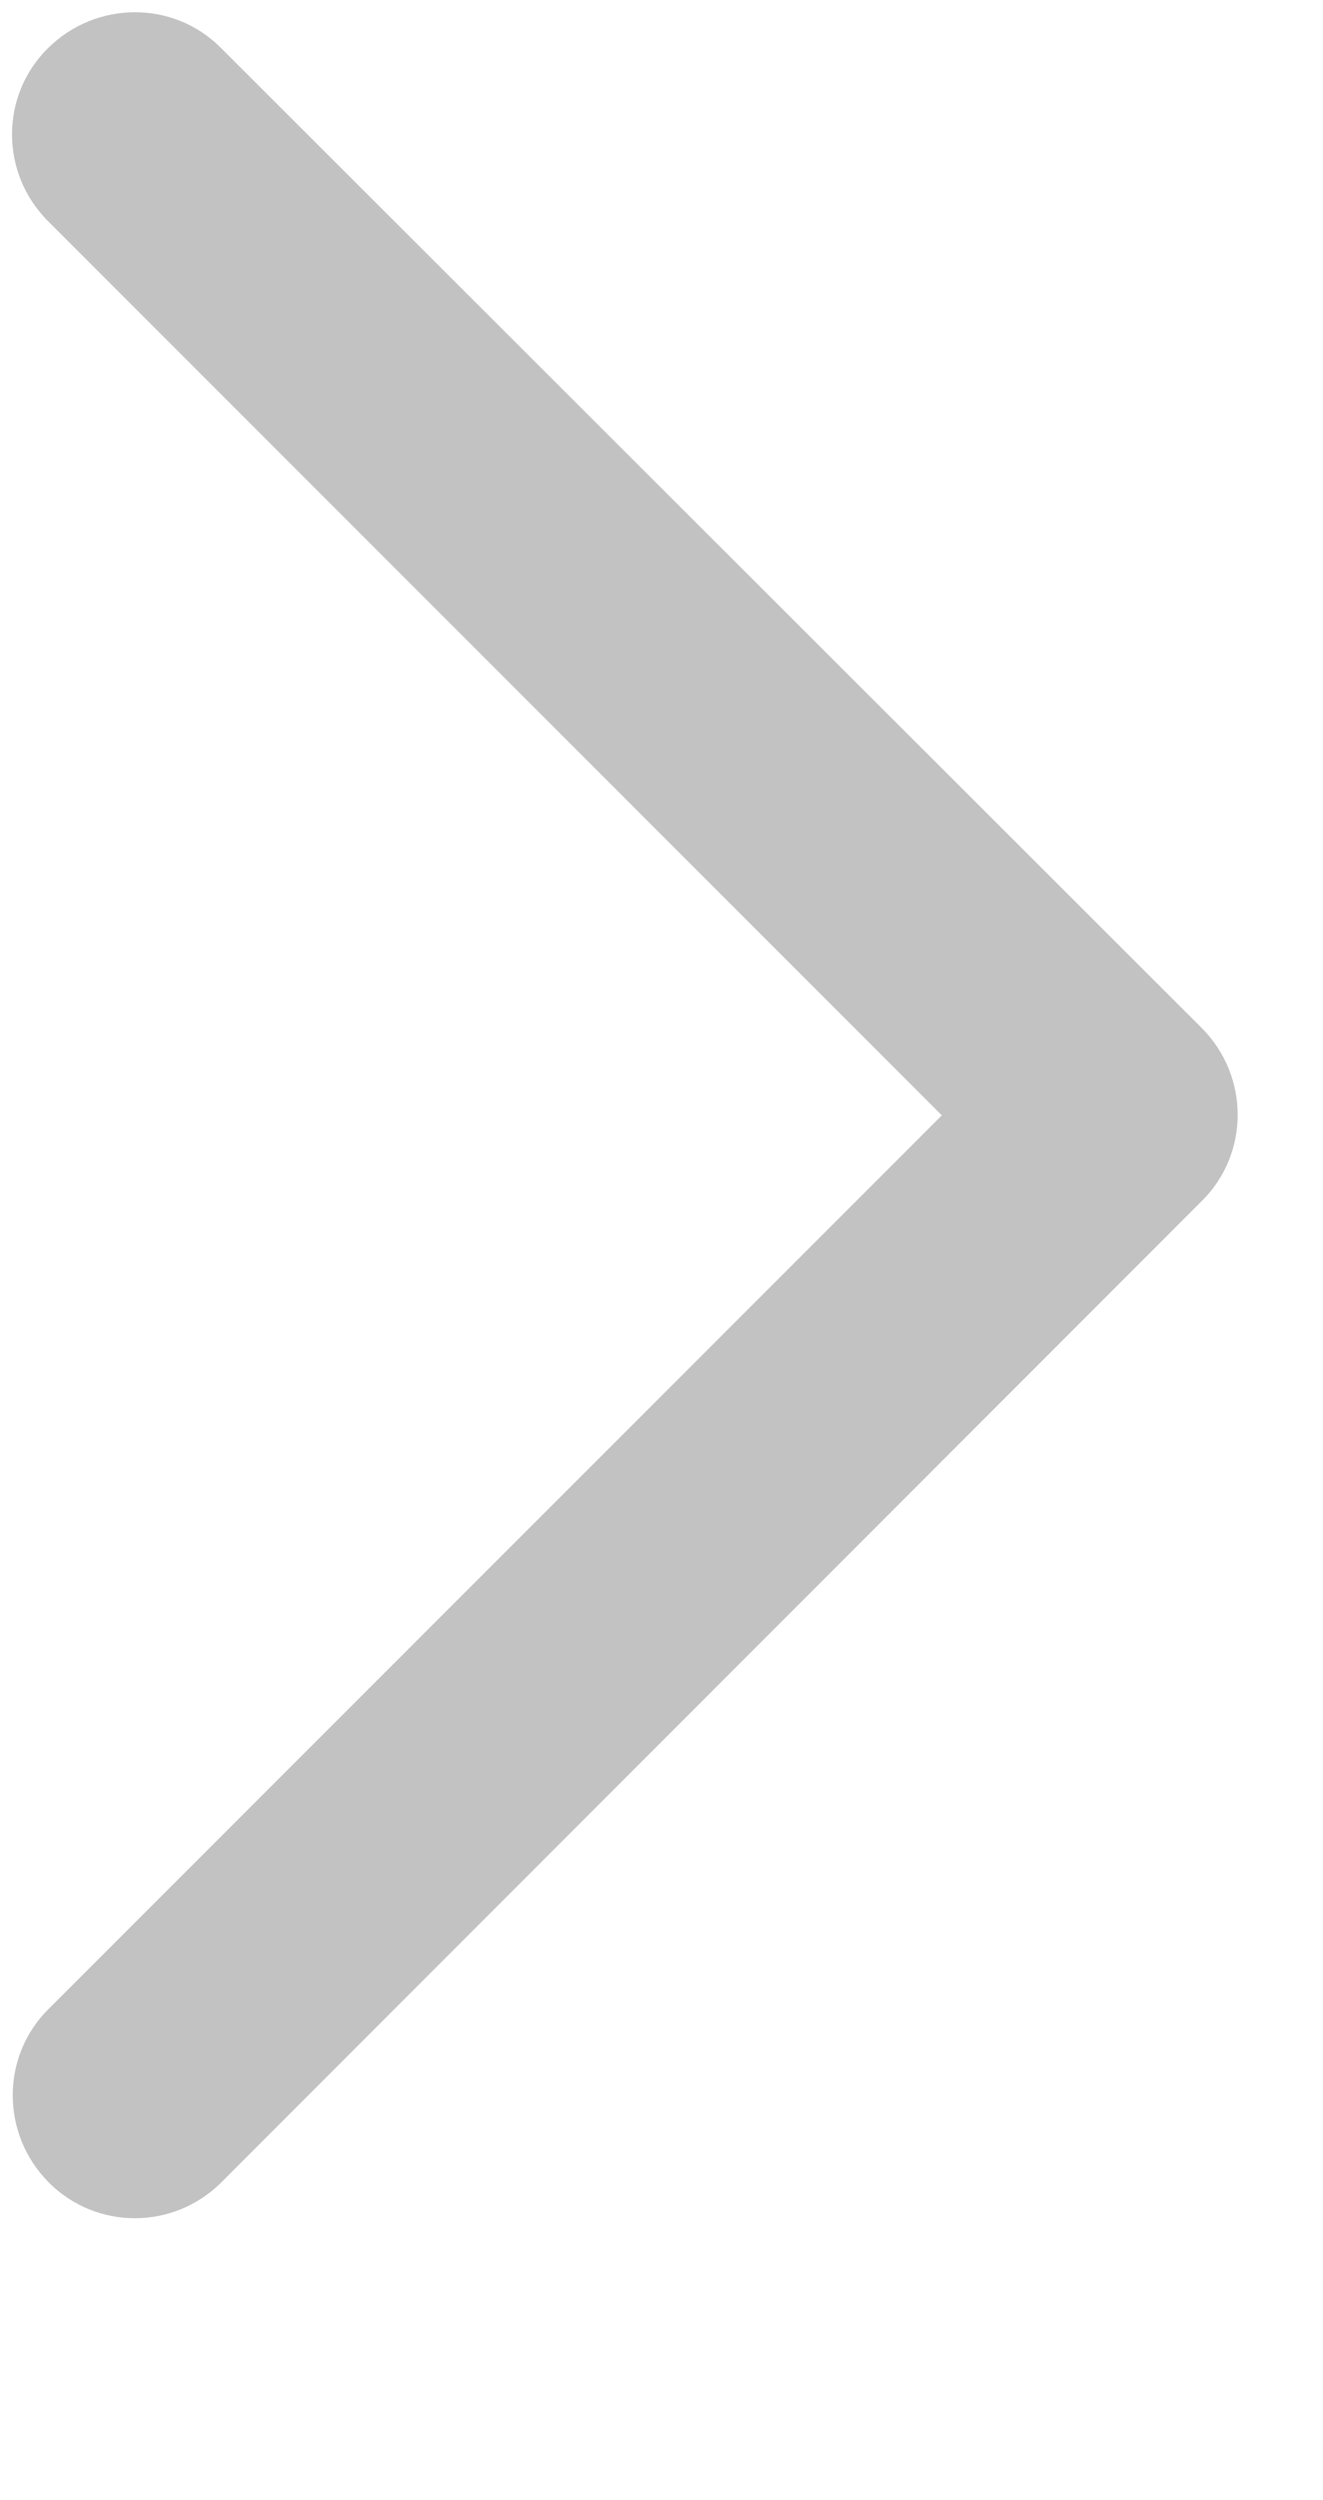 <?xml version="1.0" encoding="utf-8" ?>
<svg xmlns="http://www.w3.org/2000/svg" xmlns:xlink="http://www.w3.org/1999/xlink" width="9" height="17">
	<path fill="#C2C2C3" transform="translate(0.082 0.083)" d="M8.093 6.907C8.419 7.234 8.419 7.762 8.093 8.084L1.425 14.755C1.099 15.082 0.571 15.082 0.248 14.755C-0.075 14.429 -0.078 13.901 0.248 13.578L6.325 7.501L0.245 1.421C-0.082 1.094 -0.082 0.566 0.245 0.244C0.571 -0.079 1.099 -0.083 1.422 0.244L8.093 6.907Z"/>
</svg>
